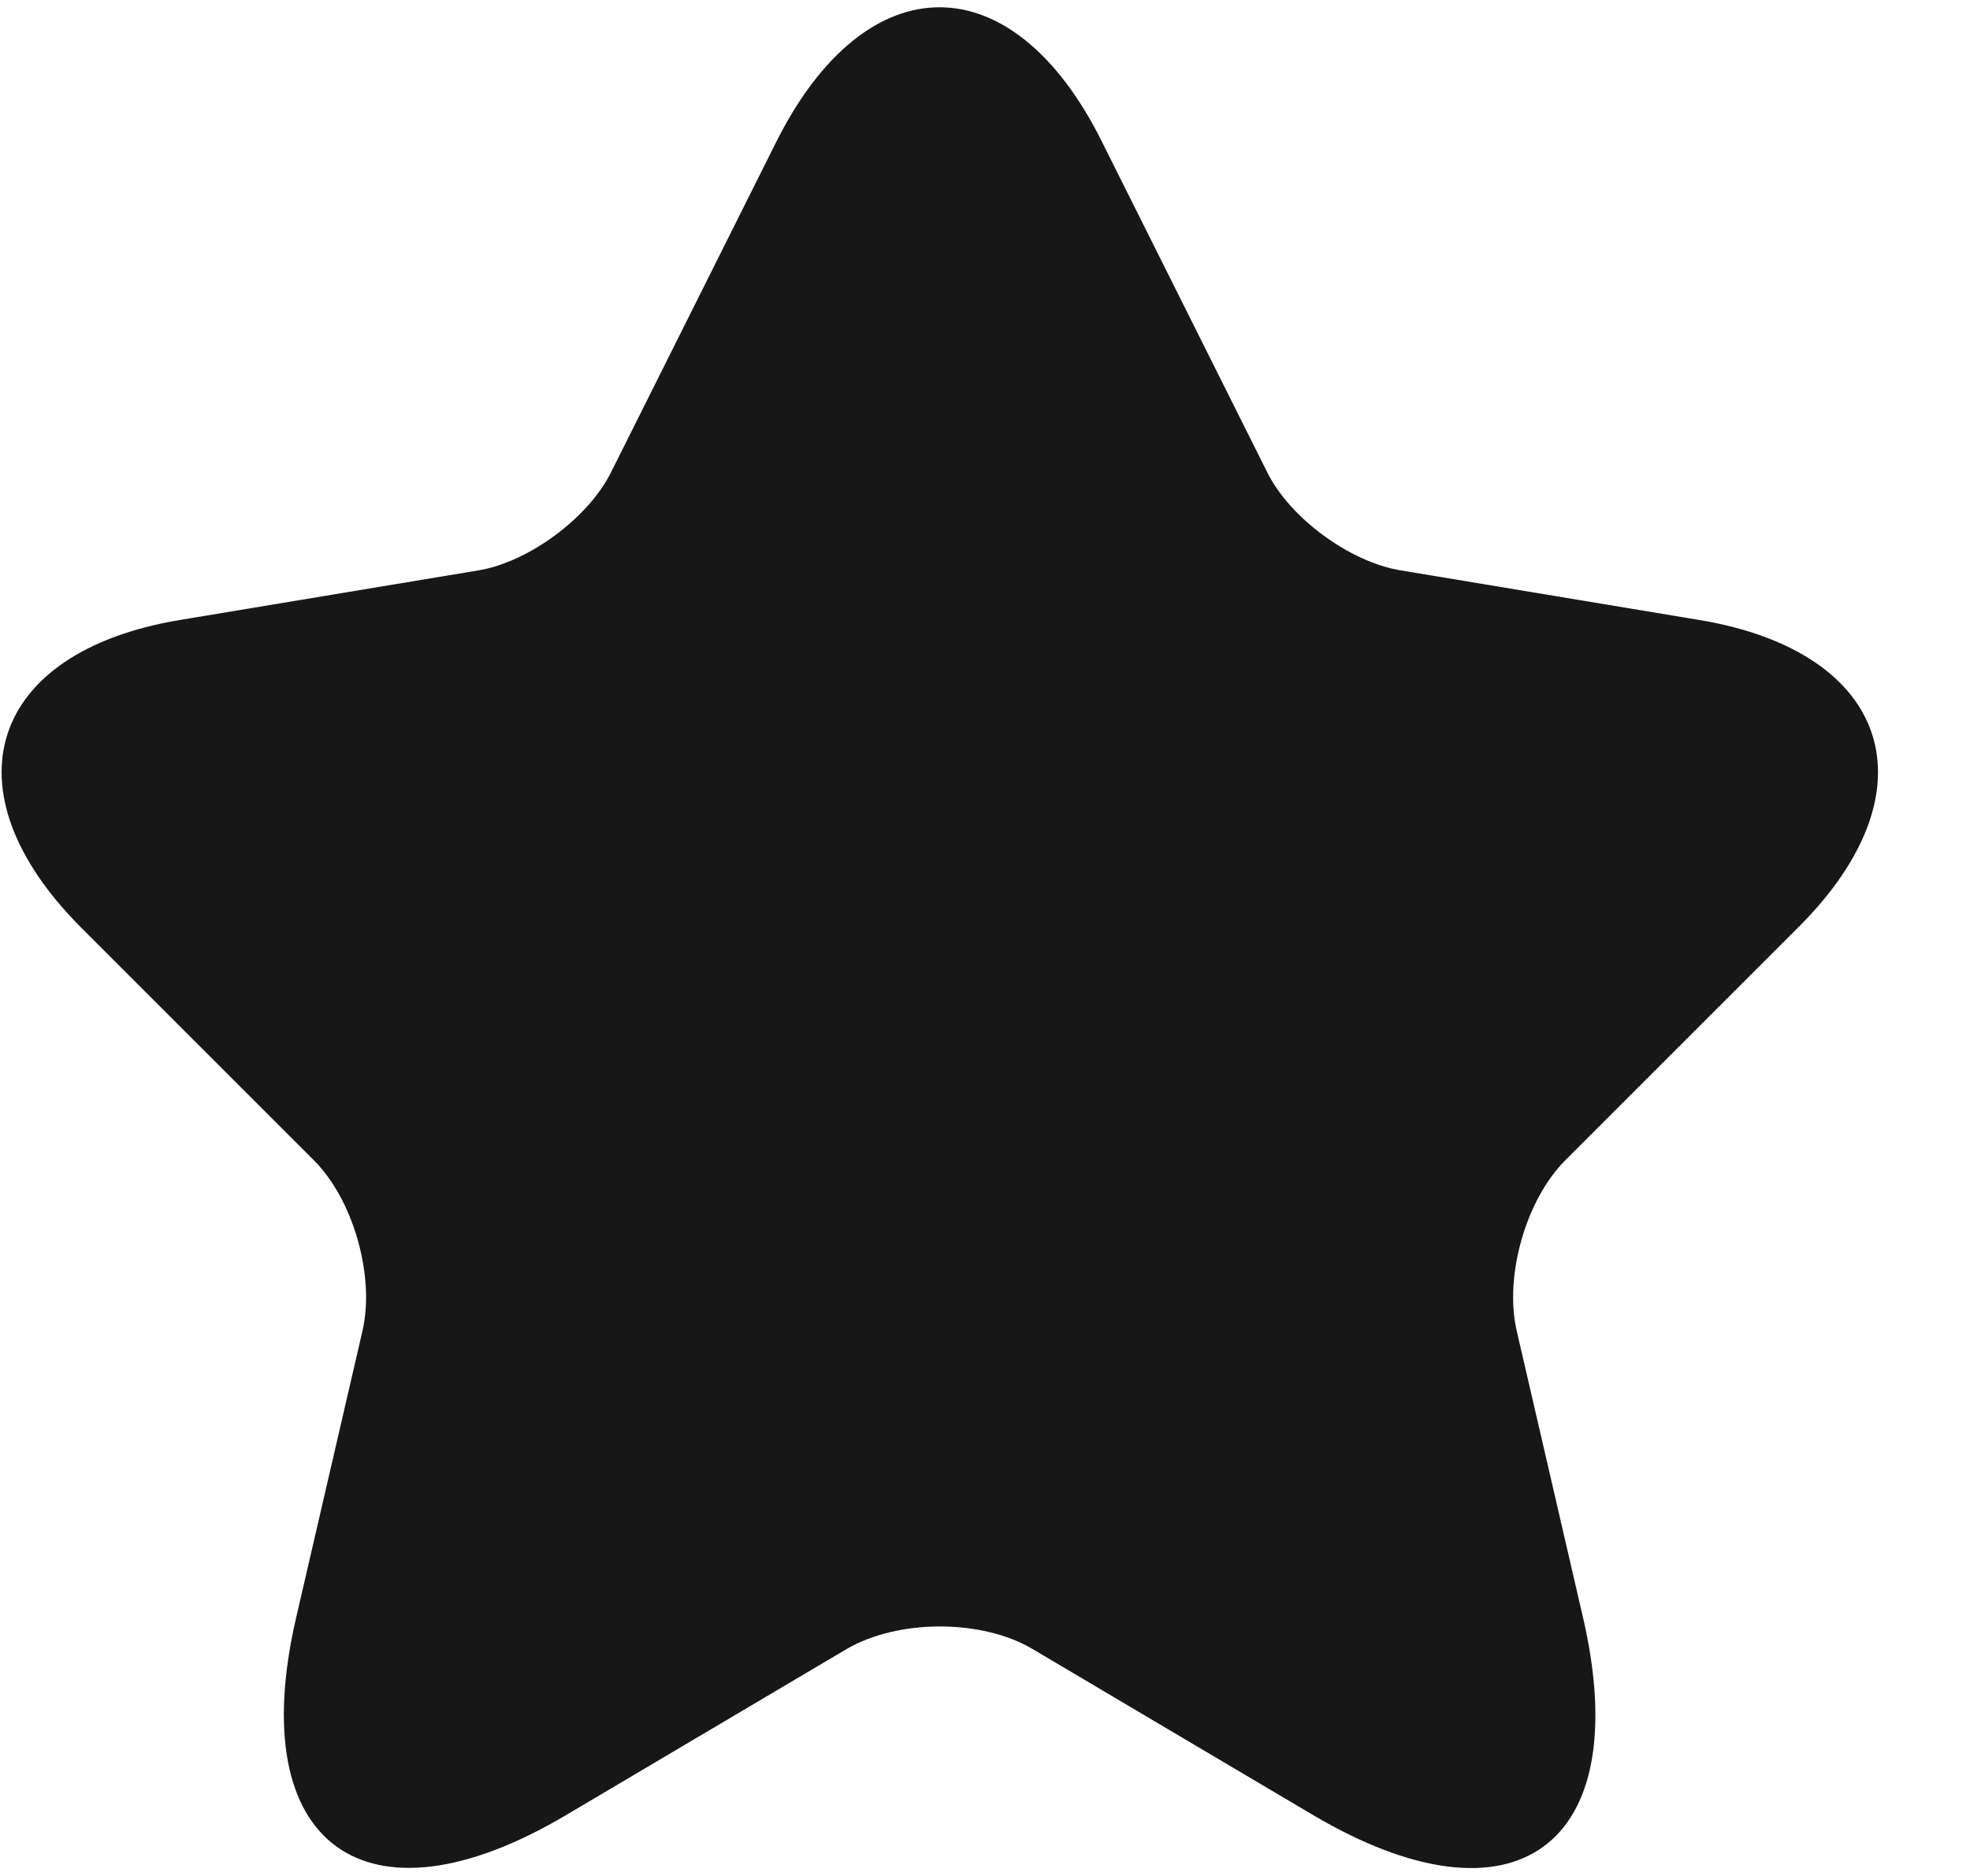 <svg width="21" height="20" viewBox="0 0 21 20" fill="none" xmlns="http://www.w3.org/2000/svg">
<path d="M11.746 1.51L13.506 5.03C13.746 5.52 14.386 5.99 14.926 6.08L18.116 6.61C20.156 6.95 20.636 8.43 19.166 9.89L16.686 12.37C16.266 12.79 16.036 13.6 16.166 14.18L16.876 17.25C17.436 19.68 16.146 20.62 13.996 19.35L11.006 17.58C10.466 17.26 9.576 17.26 9.026 17.58L6.036 19.35C3.896 20.62 2.596 19.67 3.156 17.25L3.866 14.18C3.996 13.6 3.766 12.79 3.346 12.37L0.866 9.89C-0.594 8.43 -0.124 6.95 1.916 6.61L5.106 6.08C5.636 5.99 6.276 5.52 6.516 5.03L8.276 1.51C9.236 -0.4 10.796 -0.4 11.746 1.51Z" fill="#171717"/>
</svg>
